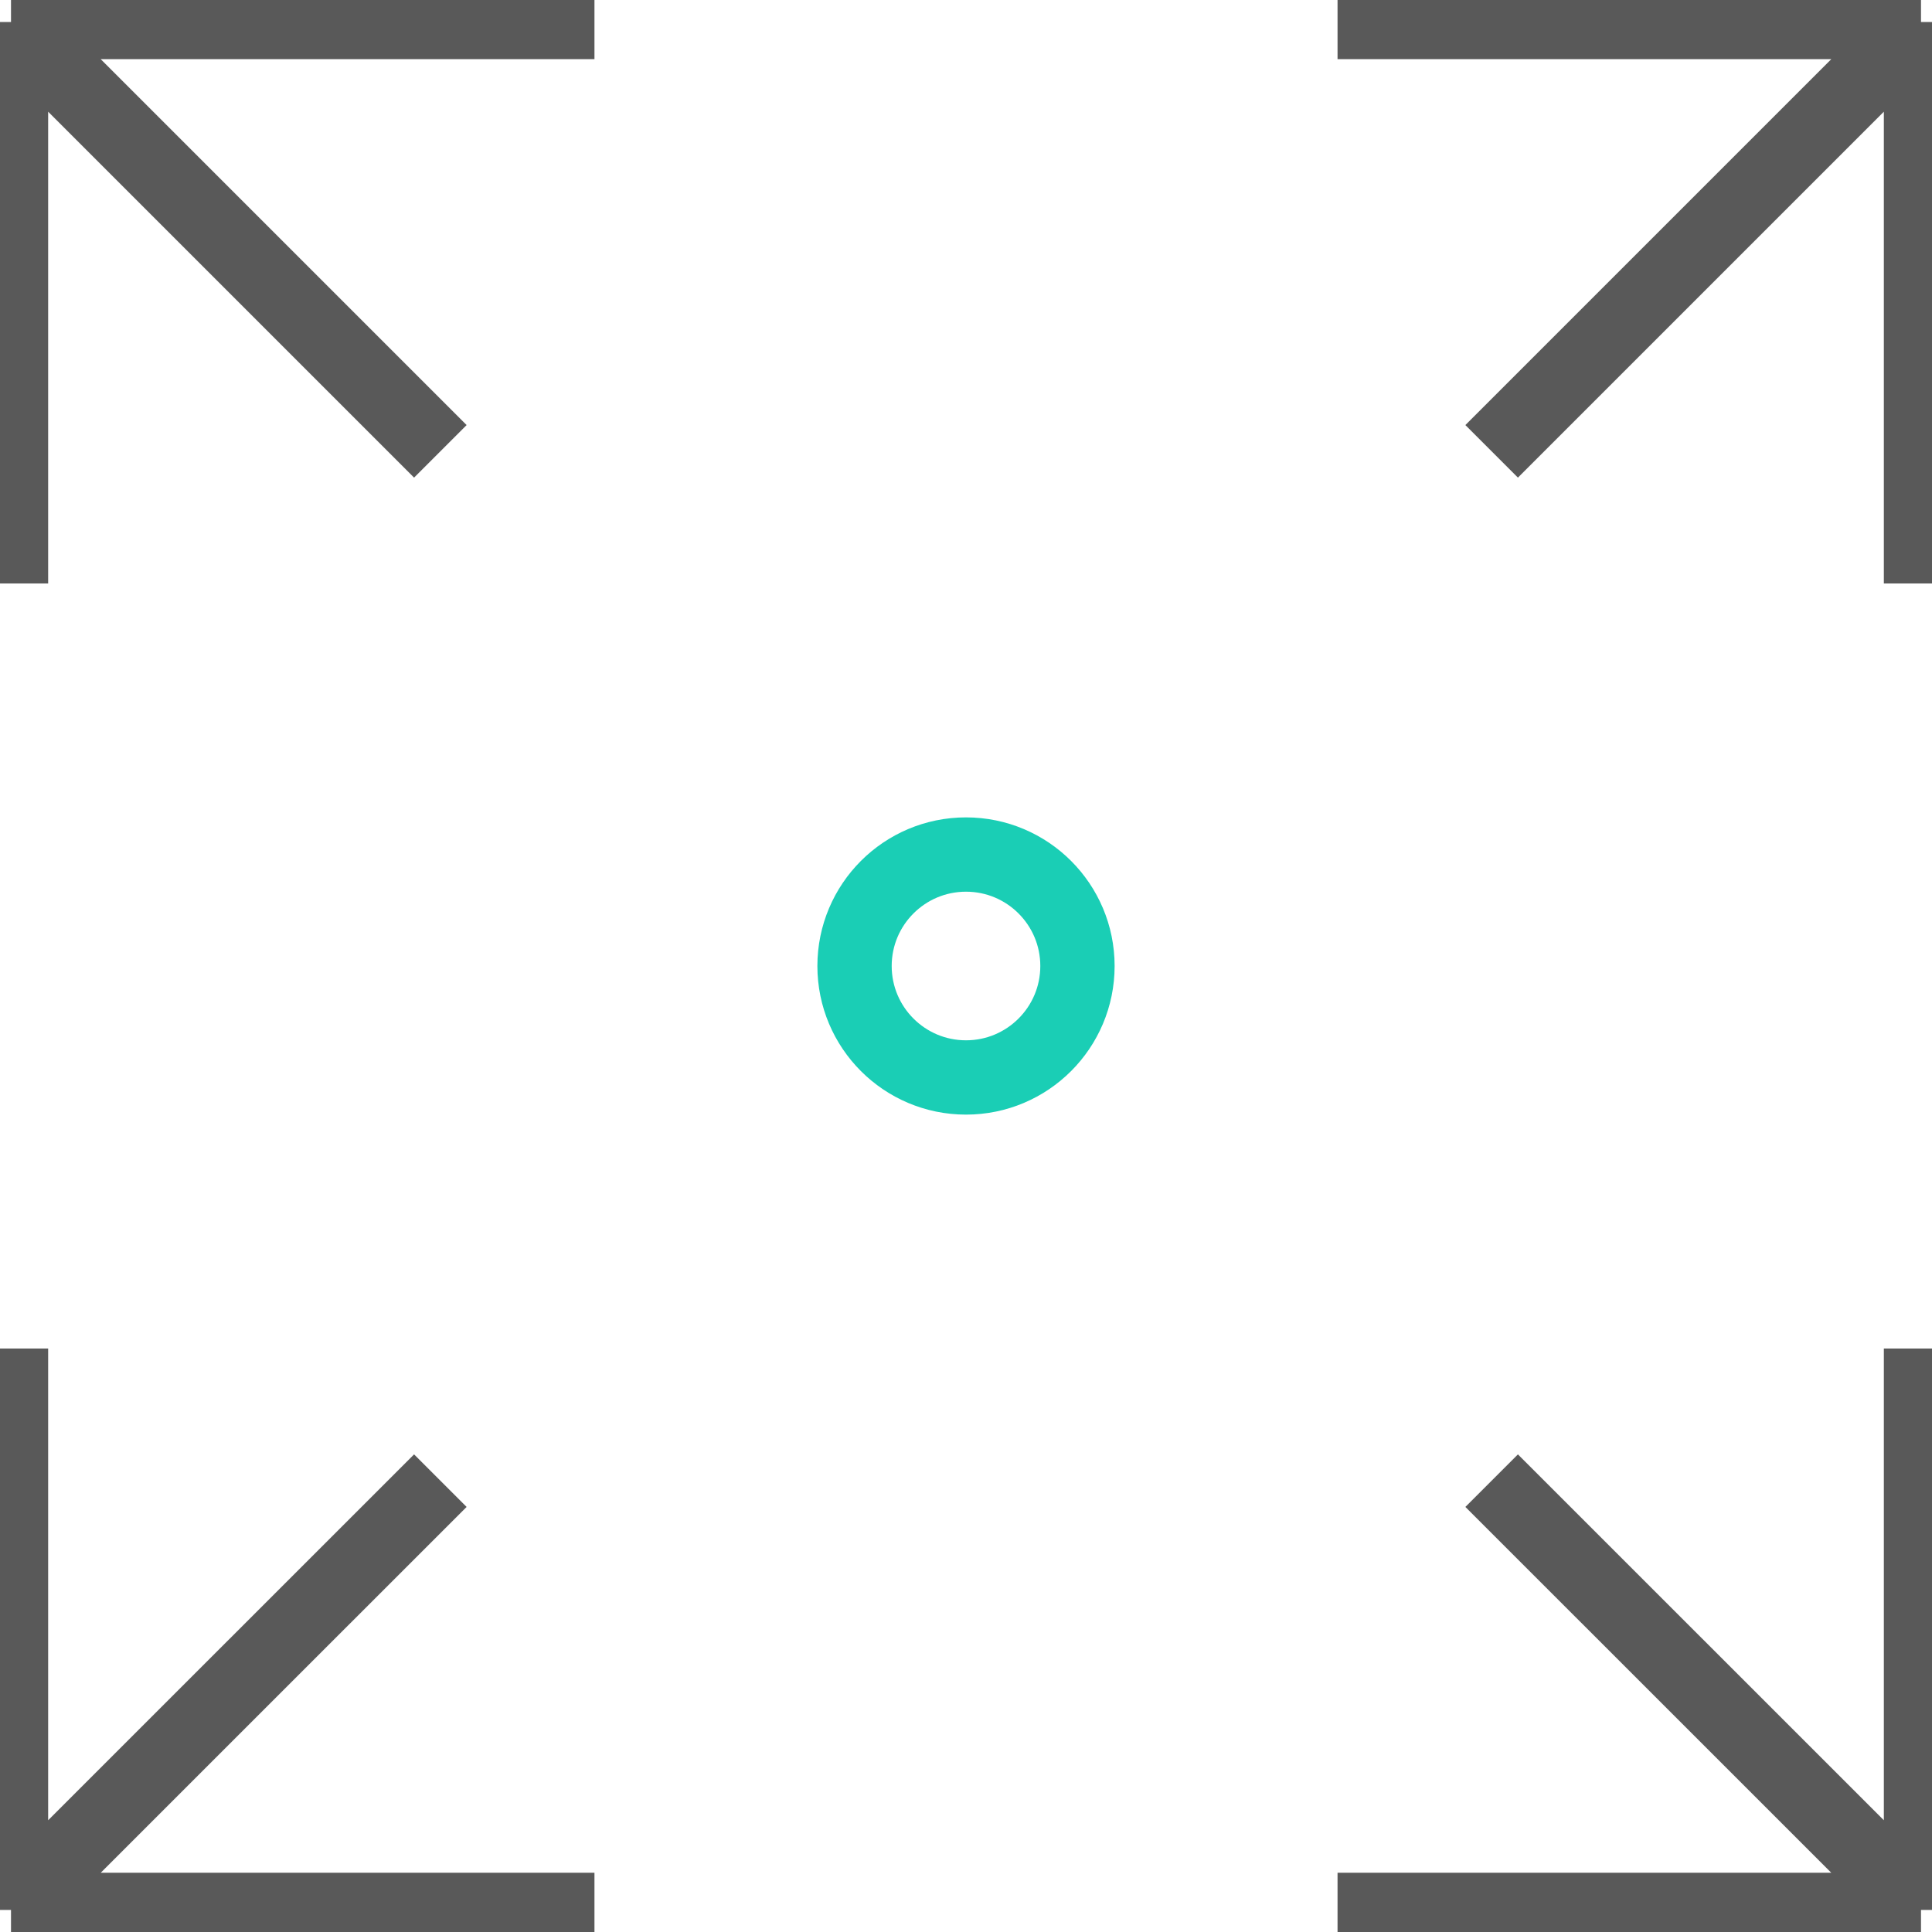<svg width="26" height="26" viewBox="0 0 26 26" fill="none" xmlns="http://www.w3.org/2000/svg">
<g clip-path="url(#clip0_800_132)">
<path d="M25.852 18.148V25.703M25.852 25.703H18M25.852 25.703L20.074 19.926" stroke="#595959"/>
</g>
<g clip-path="url(#clip1_800_132)">
<path d="M25.852 7.852V0.296M25.852 0.296H18M25.852 0.296L20.074 6.074" stroke="#595959"/>
</g>
<g clip-path="url(#clip2_800_132)">
<path d="M0.148 18.148V25.703M0.148 25.703H8M0.148 25.703L5.926 19.926" stroke="#595959"/>
</g>
<g clip-path="url(#clip3_800_132)">
<path d="M0.148 7.852V0.296M0.148 0.296H8M0.148 0.296L5.926 6.074" stroke="#595959"/>
</g>
<circle cx="13" cy="13" r="1.5" stroke="#1ACEB5"/>
<defs>
<clipPath id="clip0_800_132">
<rect width="8" height="8" fill="white" transform="translate(18 18)"/>
</clipPath>
<clipPath id="clip1_800_132">
<rect width="8" height="8" fill="white" transform="matrix(1 0 0 -1 18 8)"/>
</clipPath>
<clipPath id="clip2_800_132">
<rect width="8" height="8" fill="white" transform="matrix(-1 0 0 1 8 18)"/>
</clipPath>
<clipPath id="clip3_800_132">
<rect width="8" height="8" fill="white" transform="matrix(-1 0 0 -1 8 8)"/>
</clipPath>
</defs>
</svg>
